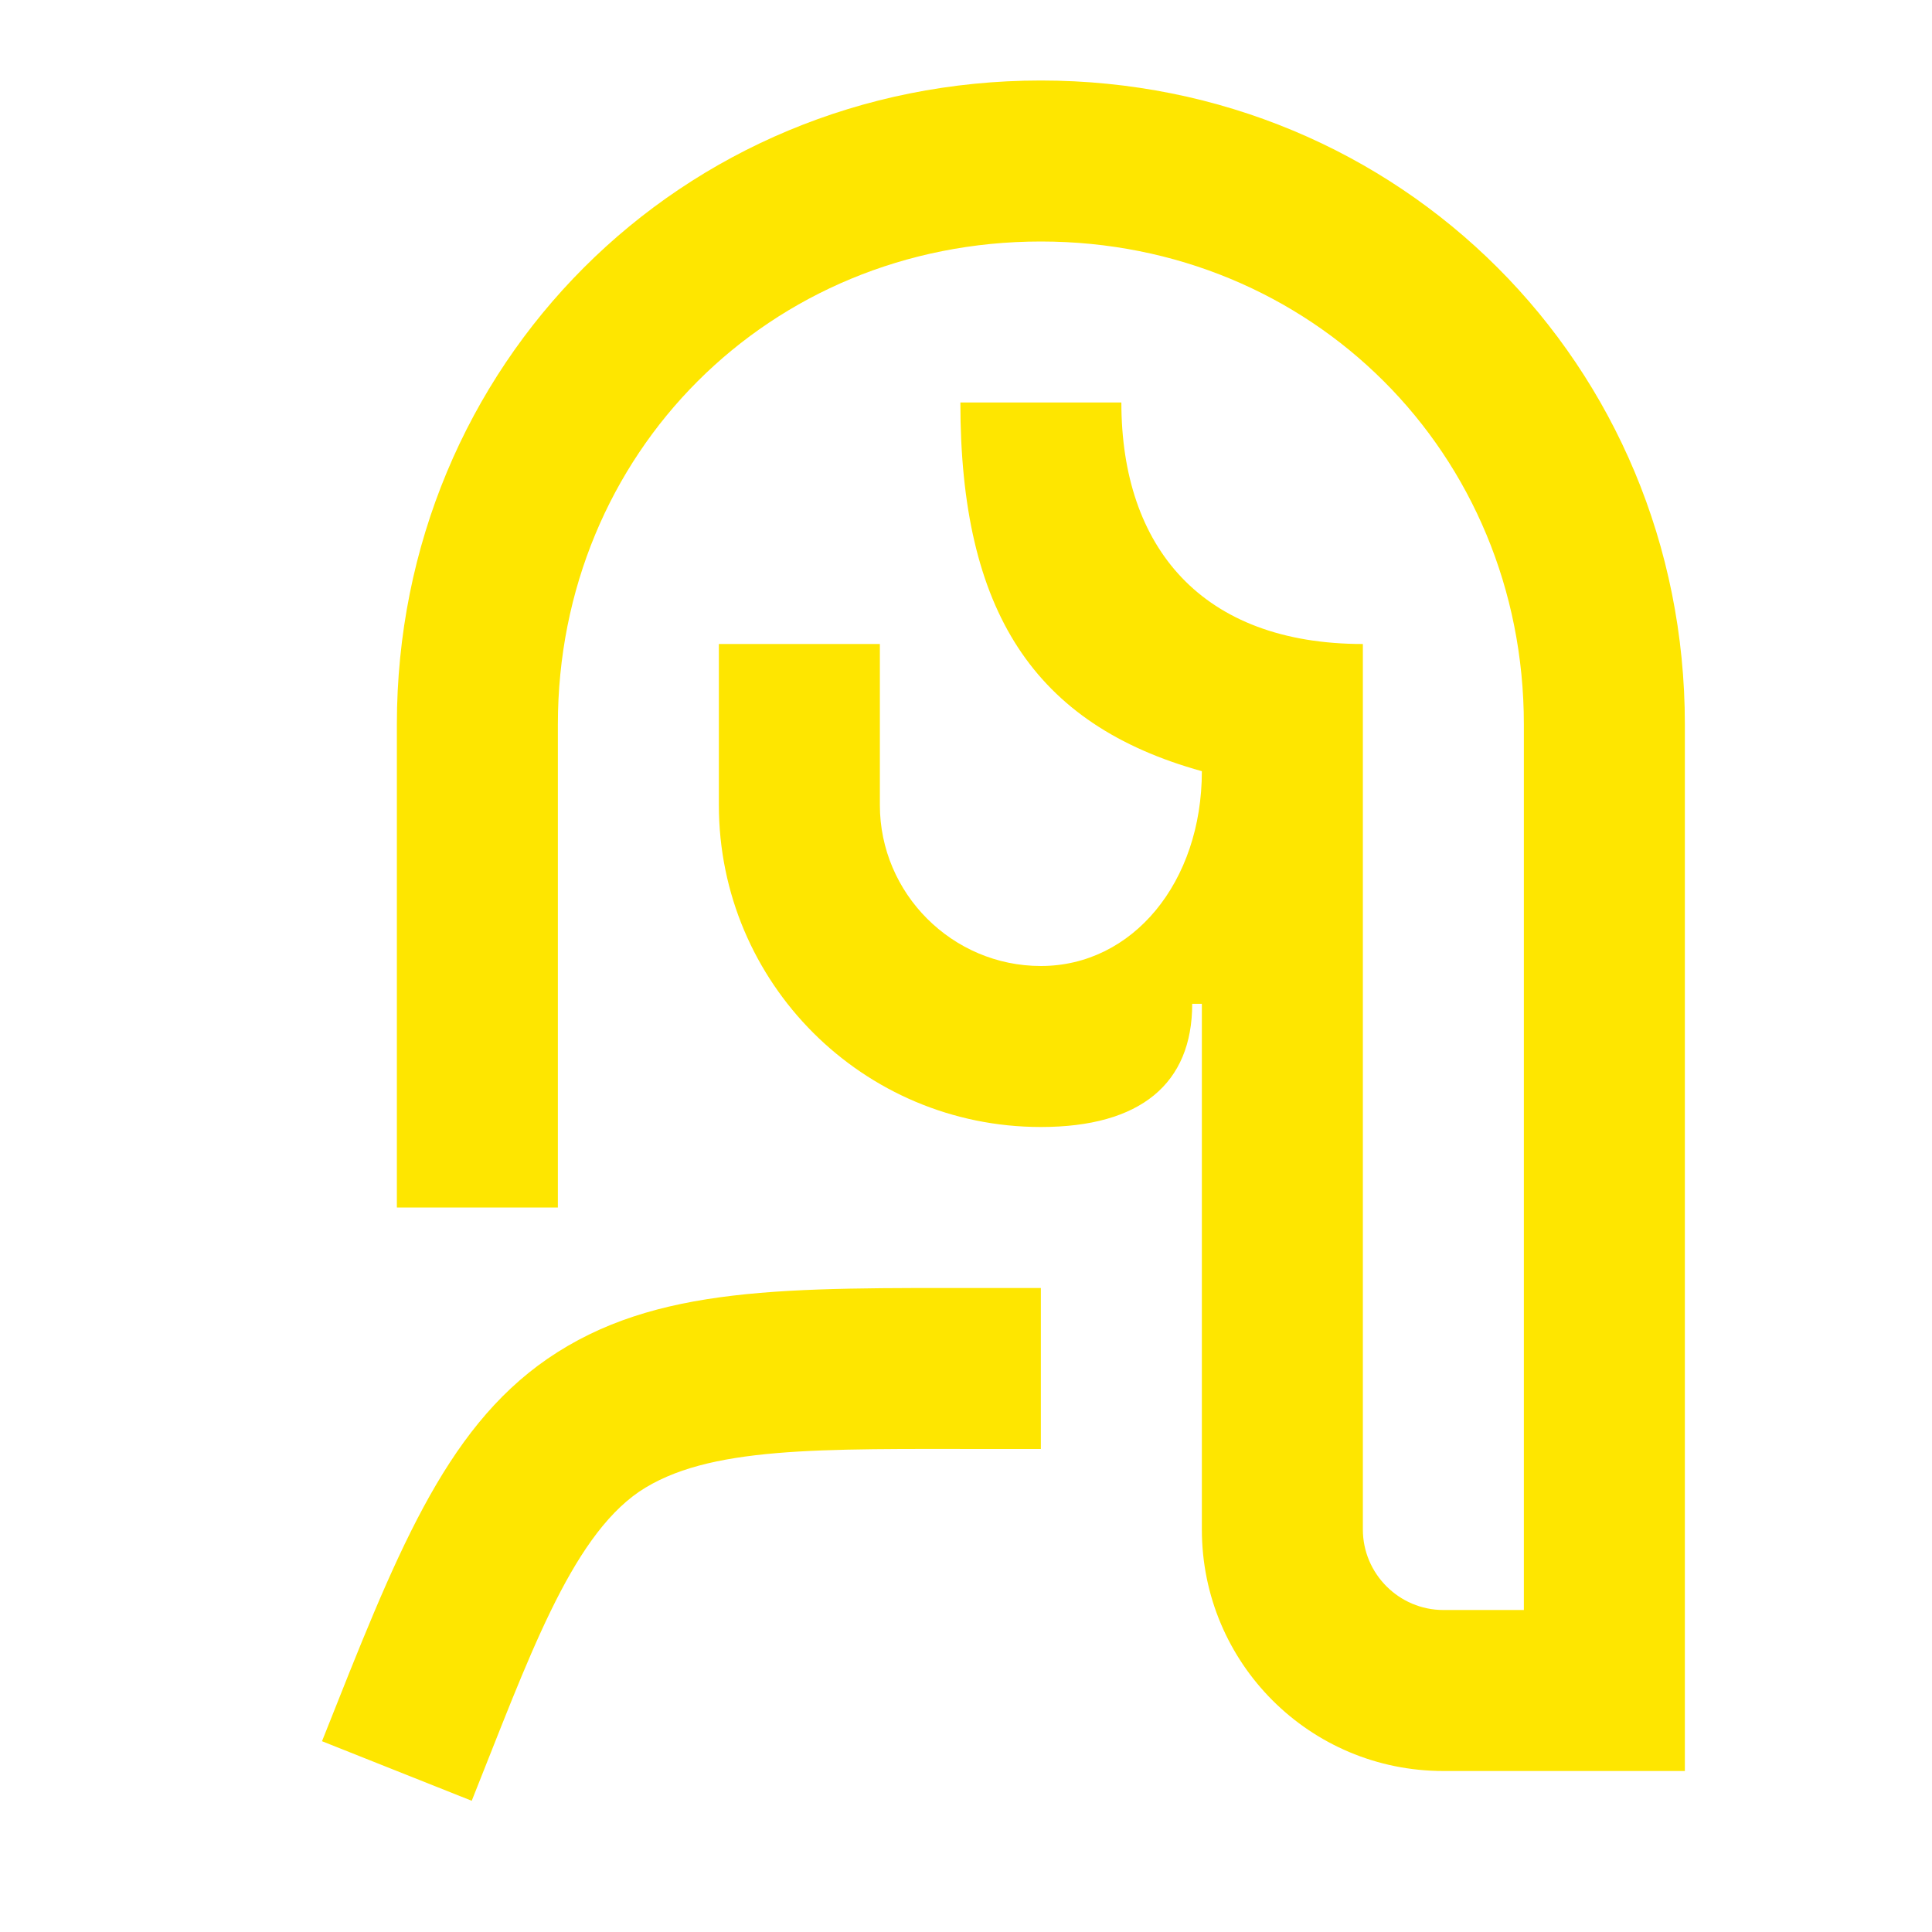 <svg width="24" height="24" viewBox="0 0 24 24" fill="none" xmlns="http://www.w3.org/2000/svg">
<path d="M12.93 16H12.26C9.78 16 8.14 15.96 6.8 16.88C5.51 17.77 4.91 19.34 4.02 21.58L4 21.63L5.86 22.37C6.56 20.62 7.08 19.12 7.94 18.53C8.79 17.96 10.18 18 12.31 18H12.93V16ZM14.93 12.47H14.81C14.81 13.46 14.17 14 12.93 14C10.72 14 8.93 12.21 8.93 10V8H10.93V10C10.93 11.1 11.83 12 12.93 12C14.07 12 14.93 10.96 14.93 9.58C12.84 9 11.93 7.59 11.93 5H13.93C13.93 6.8 14.93 8 16.93 8V19C16.93 19.55 17.38 20 17.93 20H18.93V9C18.93 5.63 16.29 3 12.93 3C9.56 3 6.93 5.63 6.93 9V15H4.93V9C4.93 4.53 8.46 1 12.93 1C17.39 1 20.93 4.53 20.93 9V22H17.93C16.27 22 14.93 20.66 14.93 19V12.47Z" fill="#FEE600"/>
</svg>
